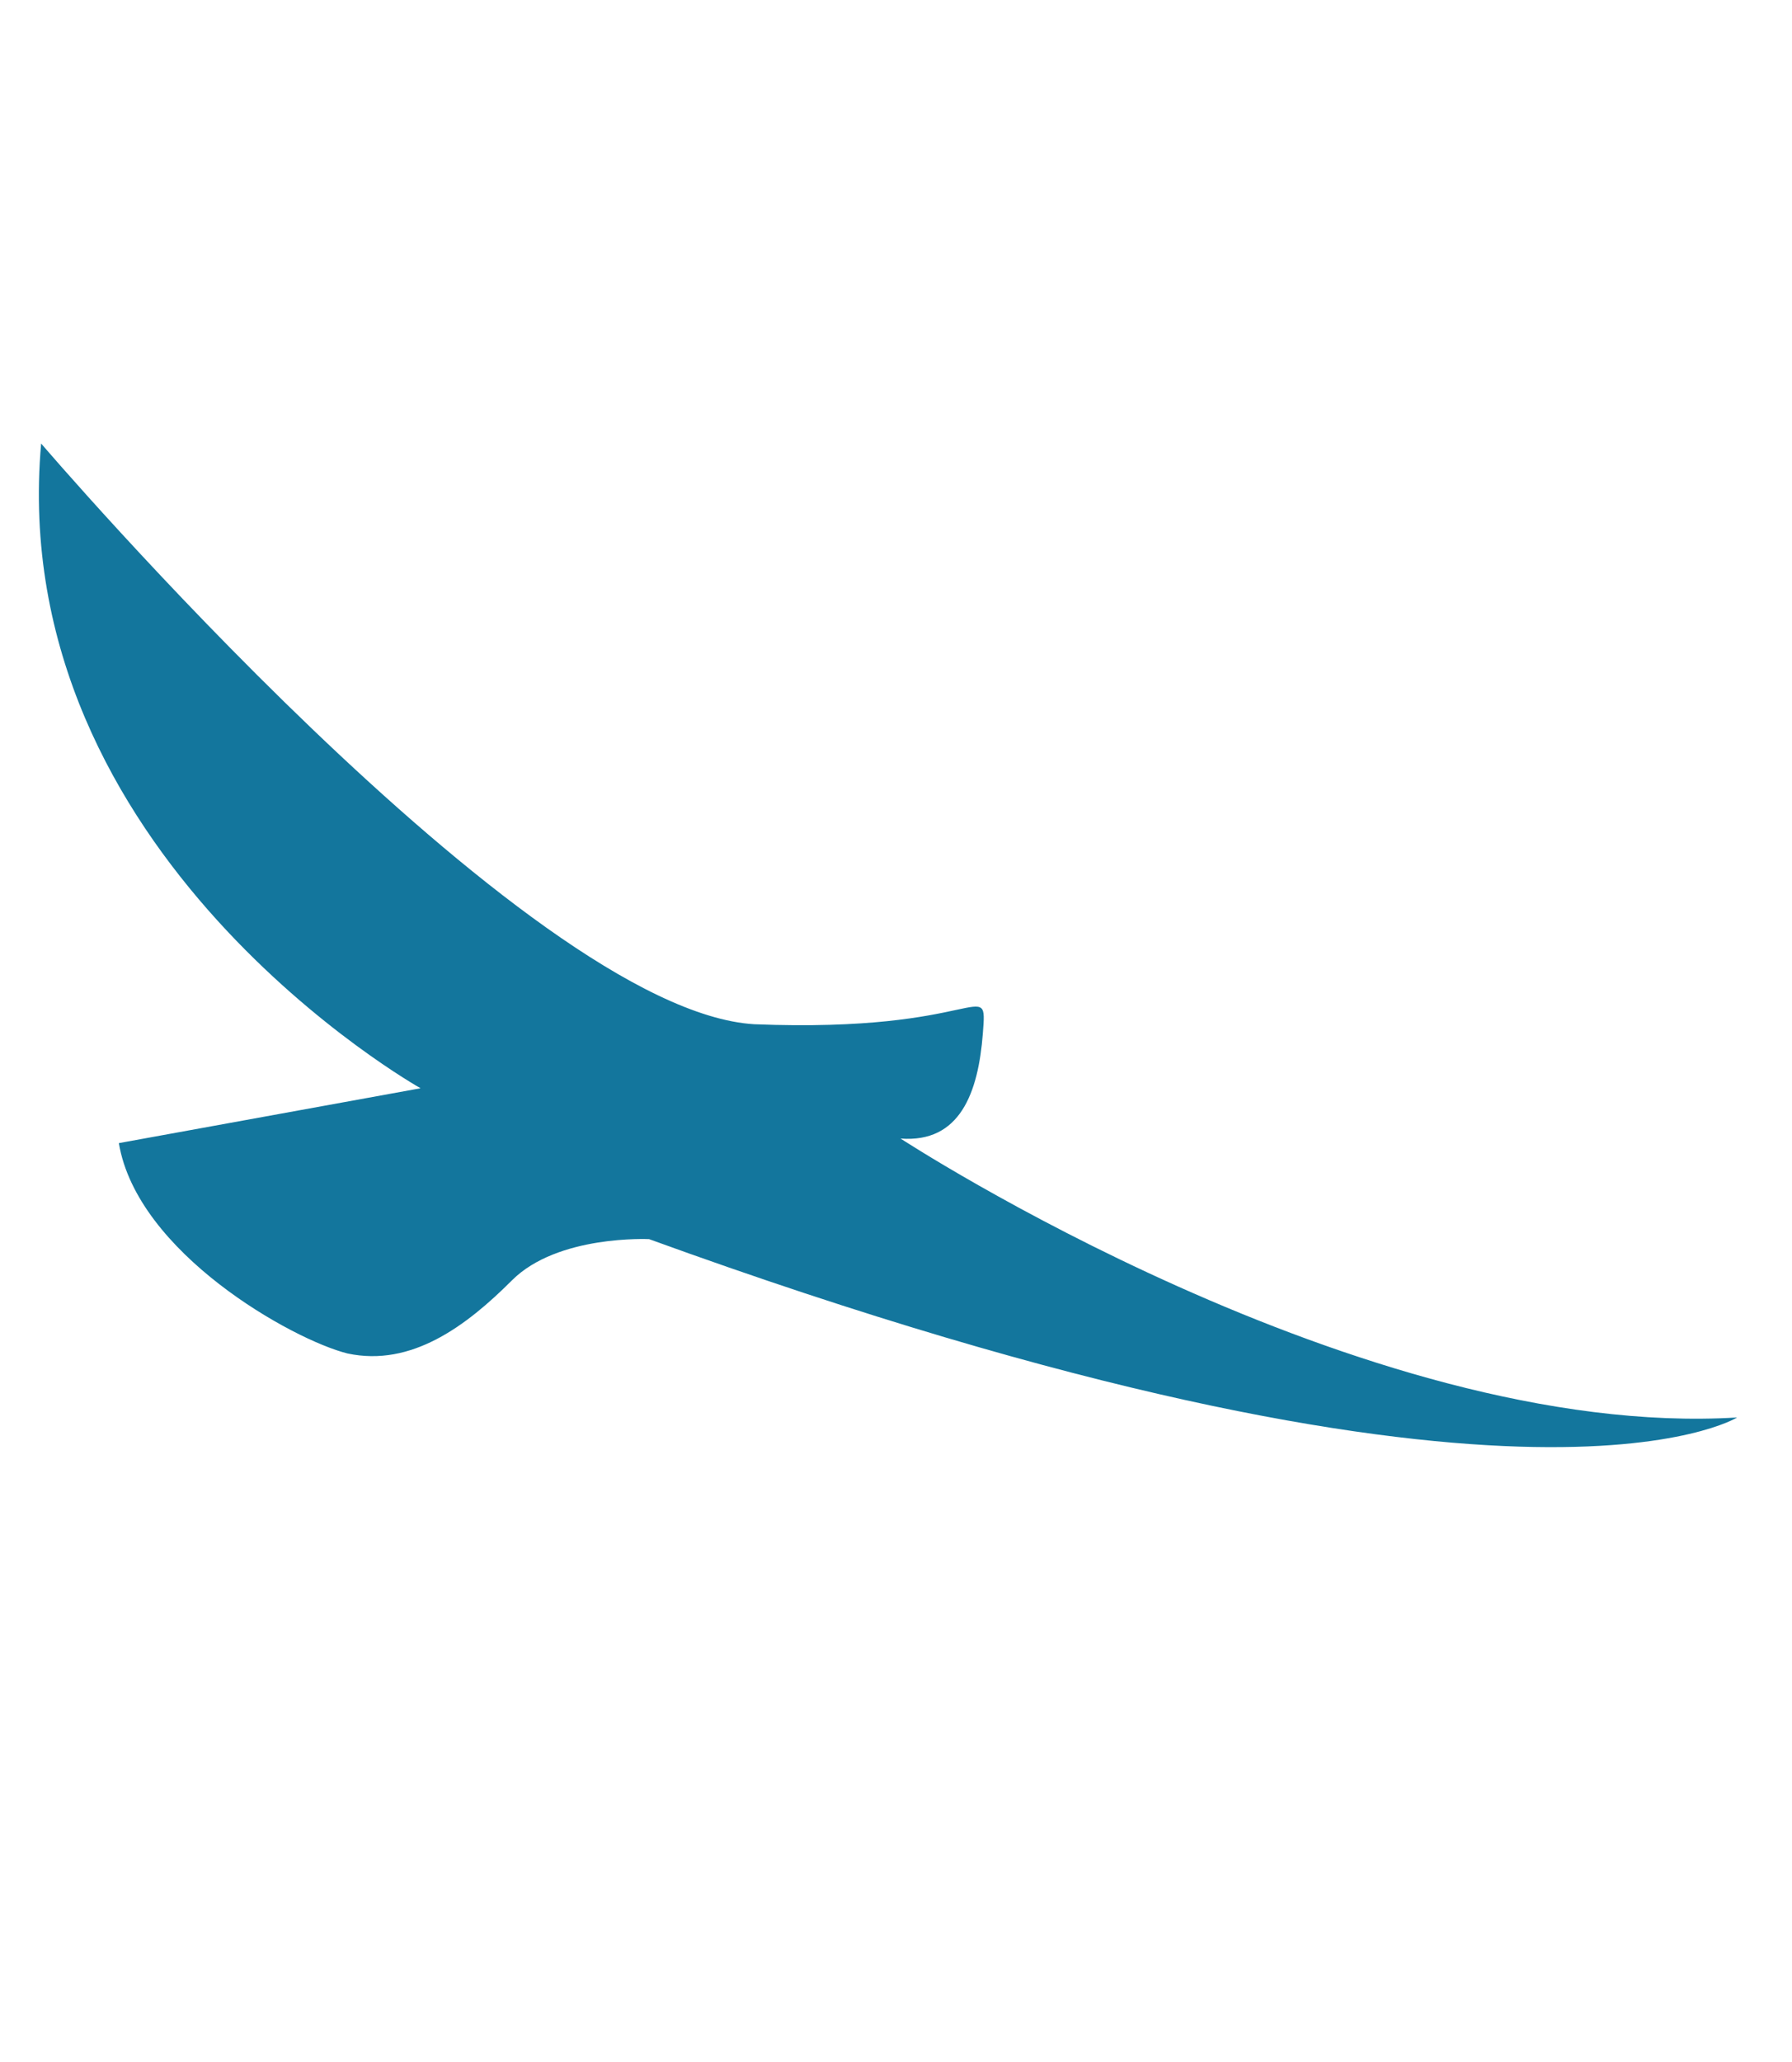 <?xml version="1.0" encoding="utf-8"?>
<!-- Generator: Adobe Illustrator 17.1.0, SVG Export Plug-In . SVG Version: 6.00 Build 0)  -->
<!DOCTYPE svg PUBLIC "-//W3C//DTD SVG 1.1//EN" "http://www.w3.org/Graphics/SVG/1.1/DTD/svg11.dtd">
<svg version="1.1" id="Layer_2" xmlns="http://www.w3.org/2000/svg" xmlns:xlink="http://www.w3.org/1999/xlink" x="0px" y="0px"
	 viewBox="0 0 39.2 45.1" enable-background="new 0 0 39.2 45.1" xml:space="preserve">
<path fill="#13769D" d="M2.6,25l6.6-1.2c0,0-9.1-5.1-8.3-14.1c0,0,10.6,12.4,15.6,12.7c5,0.2,5.1-1.1,5,0.2
	c-0.1,1.3-0.5,2.4-1.8,2.3c0,0,10.1,6.6,18.3,6.1c0,0-4.8,3-23.8-3.9c0,0-2-0.1-3,0.9c-1,1-2.2,1.9-3.6,1.6C6.4,29.3,3,27.4,2.6,25z
	"/>
</svg>

